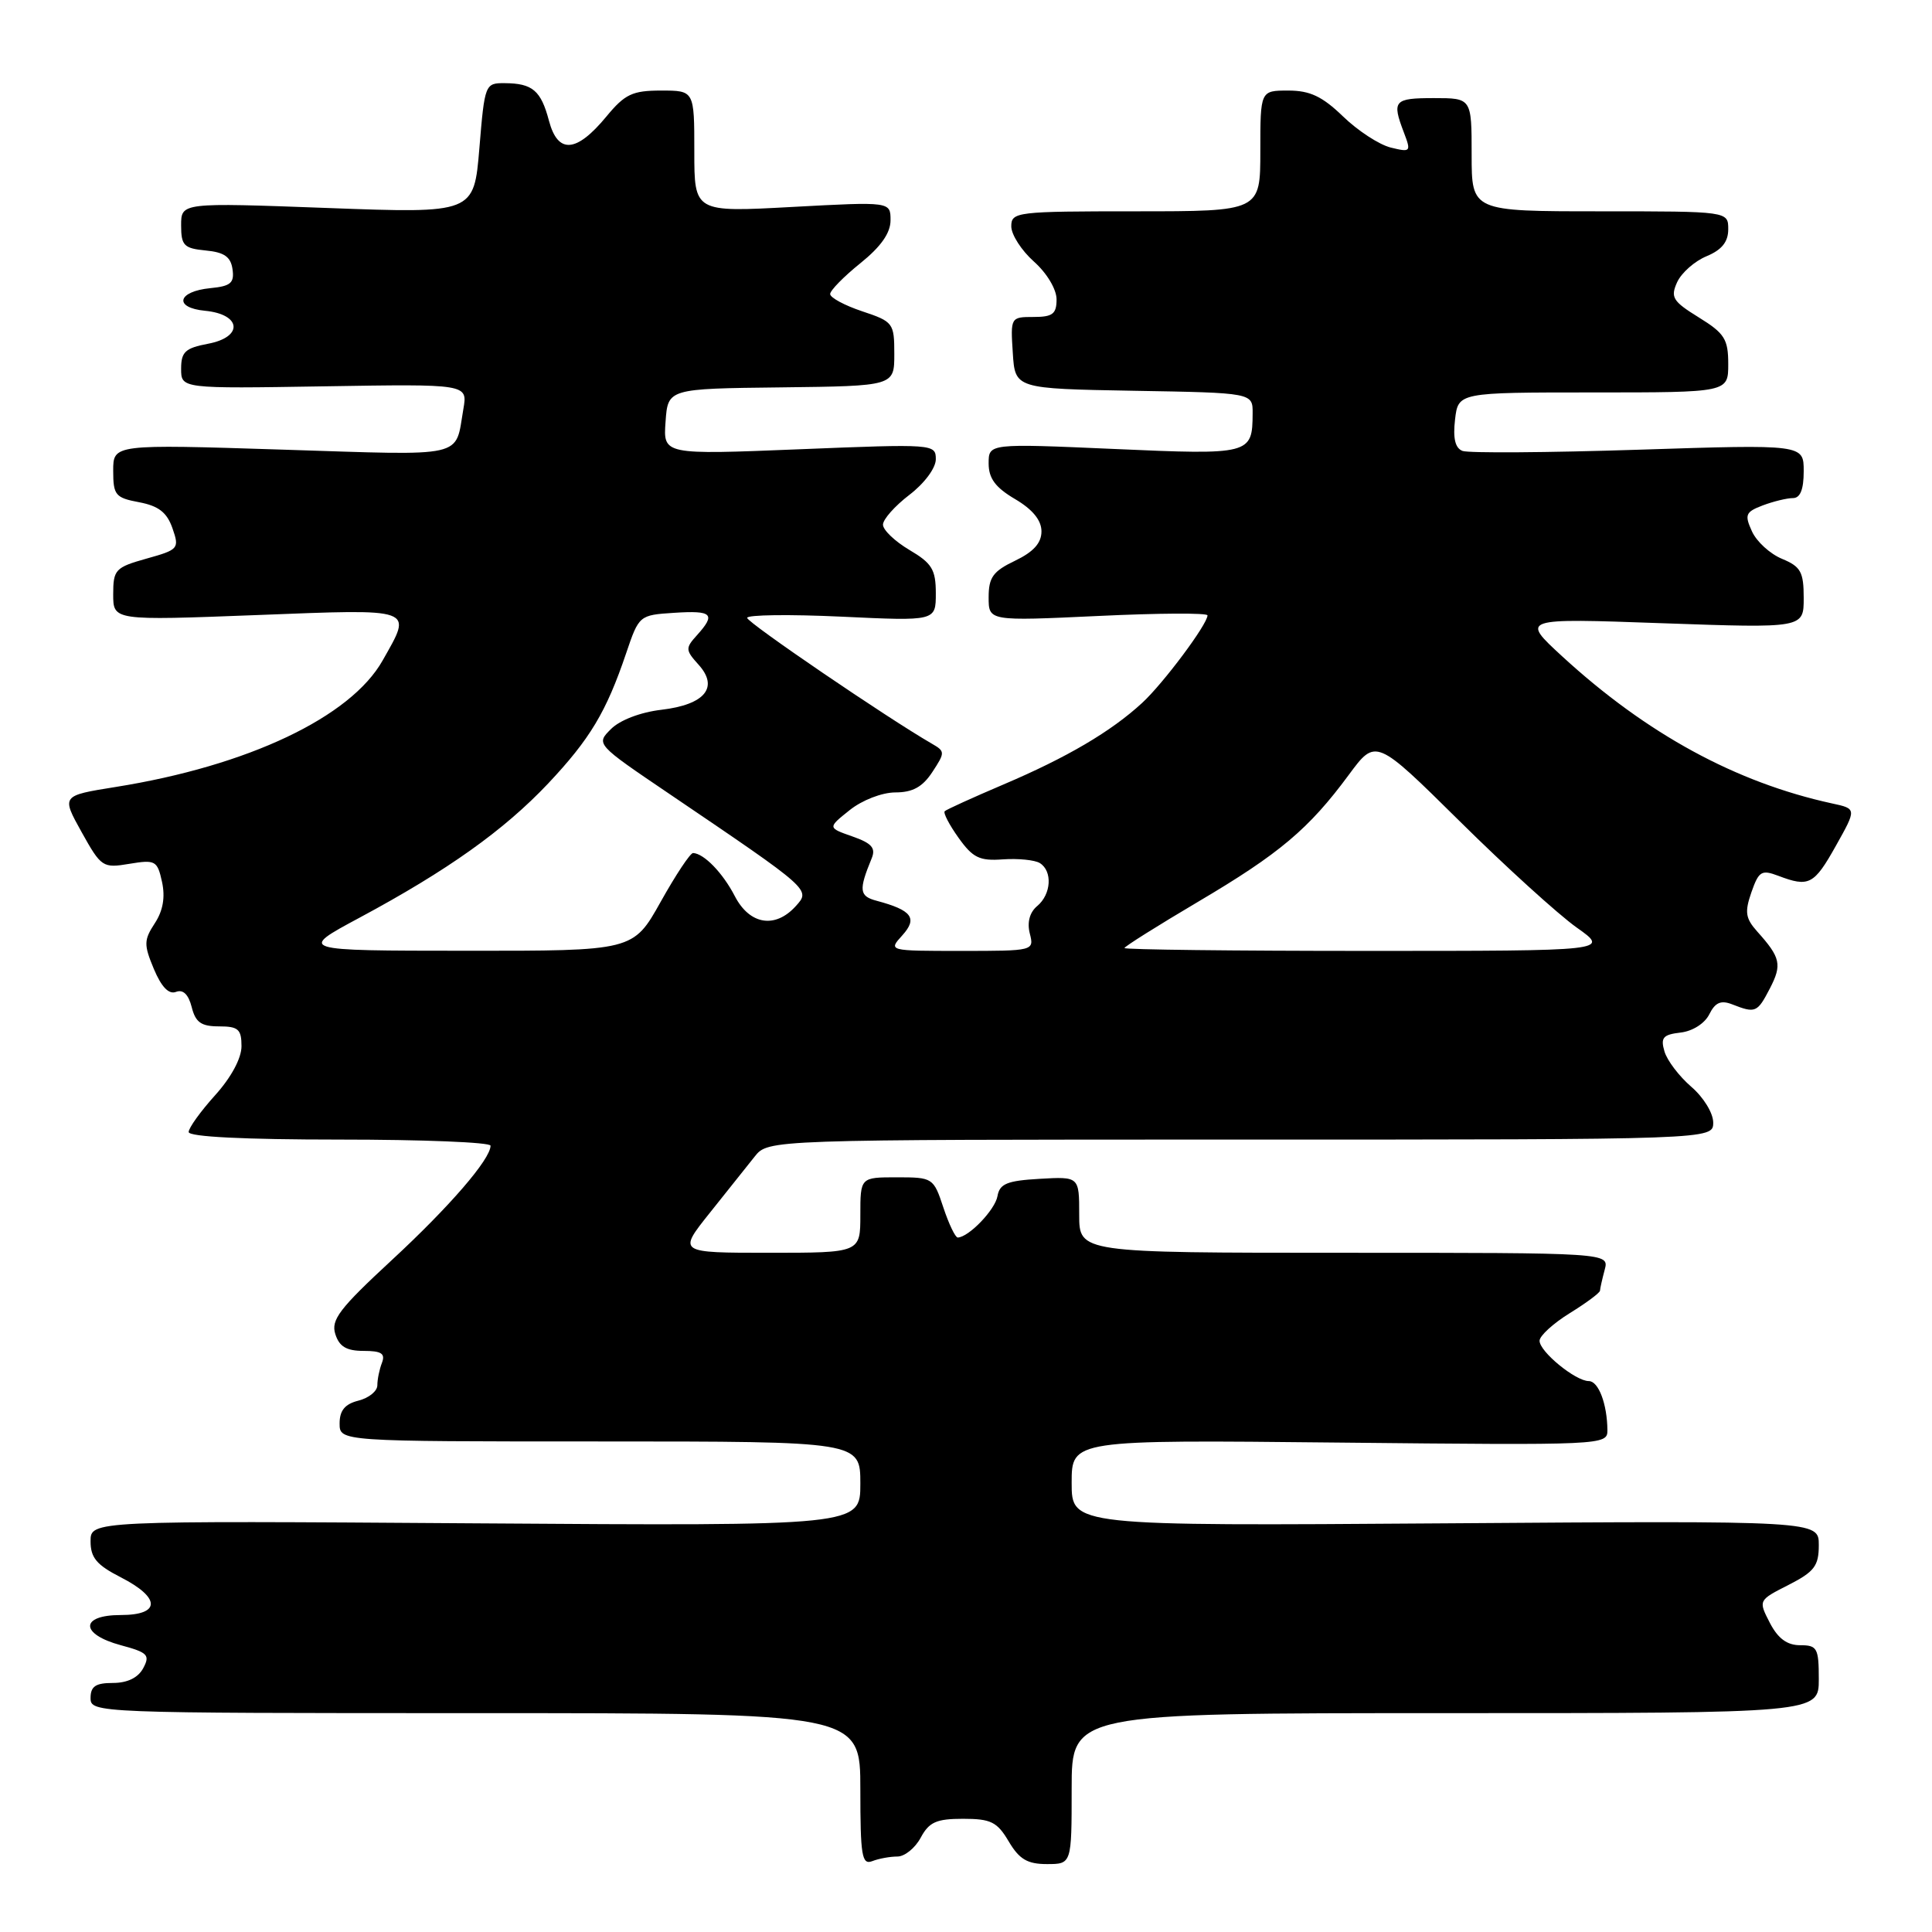 <?xml version="1.0" encoding="UTF-8" standalone="no"?>
<!DOCTYPE svg PUBLIC "-//W3C//DTD SVG 1.1//EN" "http://www.w3.org/Graphics/SVG/1.1/DTD/svg11.dtd" >
<svg xmlns="http://www.w3.org/2000/svg" xmlns:xlink="http://www.w3.org/1999/xlink" version="1.1" viewBox="0 0 256 256">
 <g >
 <path fill="currentColor"
d=" M 118.91 246.00 C 119.87 246.00 121.26 244.88 122.00 243.50 C 123.11 241.43 124.08 241.00 127.61 241.00 C 131.30 241.00 132.13 241.41 133.66 244.00 C 135.06 246.36 136.13 247.00 138.72 247.00 C 142.00 247.00 142.00 247.00 142.00 237.00 C 142.00 227.00 142.00 227.00 191.50 227.00 C 241.00 227.00 241.00 227.00 241.00 222.50 C 241.00 218.38 240.79 218.00 238.53 218.00 C 236.79 218.00 235.59 217.11 234.51 215.03 C 232.98 212.05 232.98 212.05 236.99 210.01 C 240.42 208.26 241.00 207.49 241.00 204.73 C 241.00 201.50 241.00 201.50 191.50 201.85 C 142.00 202.20 142.00 202.20 142.00 196.49 C 142.00 190.78 142.00 190.78 177.50 191.15 C 212.51 191.51 213.00 191.49 212.99 189.51 C 212.96 186.03 211.81 183.00 210.52 183.00 C 208.76 183.00 204.00 179.10 204.00 177.66 C 204.00 177.01 205.80 175.36 208.00 174.00 C 210.20 172.64 212.01 171.30 212.01 171.01 C 212.02 170.73 212.30 169.49 212.63 168.25 C 213.23 166.00 213.23 166.00 178.12 166.00 C 143.00 166.00 143.00 166.00 143.00 160.95 C 143.00 155.90 143.00 155.90 137.76 156.20 C 133.43 156.45 132.46 156.85 132.17 158.50 C 131.85 160.31 128.38 163.92 126.91 163.98 C 126.59 163.99 125.73 162.20 125.00 160.00 C 123.70 156.07 123.60 156.00 118.84 156.00 C 114.00 156.00 114.00 156.00 114.00 161.00 C 114.00 166.00 114.00 166.00 101.91 166.00 C 89.83 166.00 89.83 166.00 94.02 160.75 C 96.33 157.86 99.02 154.49 100.00 153.25 C 101.79 151.00 101.79 151.00 164.39 151.00 C 227.00 151.00 227.00 151.00 227.01 148.75 C 227.01 147.49 225.73 145.40 224.10 144.00 C 222.50 142.62 220.90 140.52 220.55 139.32 C 220.01 137.49 220.36 137.09 222.68 136.82 C 224.28 136.64 225.89 135.61 226.49 134.40 C 227.27 132.83 228.03 132.50 229.52 133.08 C 232.61 134.29 232.85 134.19 234.52 130.97 C 236.15 127.82 235.94 126.88 232.84 123.43 C 231.28 121.68 231.16 120.85 232.07 118.23 C 233.05 115.43 233.41 115.21 235.64 116.05 C 239.69 117.59 240.37 117.24 243.26 112.08 C 246.02 107.16 246.02 107.16 242.76 106.46 C 230.02 103.69 218.18 97.24 207.00 86.97 C 201.50 81.91 201.50 81.91 220.25 82.58 C 239.00 83.24 239.00 83.24 239.00 79.24 C 239.00 75.78 238.61 75.08 236.13 74.05 C 234.55 73.40 232.75 71.76 232.14 70.40 C 231.14 68.21 231.29 67.84 233.57 66.97 C 234.98 66.44 236.78 66.00 237.57 66.00 C 238.54 66.00 239.00 64.87 239.00 62.44 C 239.00 58.88 239.00 58.88 217.10 59.59 C 205.06 59.98 194.57 60.05 193.79 59.75 C 192.82 59.38 192.51 58.09 192.80 55.60 C 193.22 52.00 193.22 52.00 211.11 52.00 C 229.00 52.00 229.00 52.00 229.00 48.24 C 229.00 44.94 228.52 44.17 225.10 42.06 C 221.64 39.92 221.32 39.40 222.23 37.39 C 222.80 36.15 224.55 34.60 226.13 33.95 C 228.15 33.11 229.00 32.05 229.00 30.38 C 229.00 28.00 229.00 28.00 212.00 28.00 C 195.00 28.00 195.00 28.00 195.00 20.50 C 195.00 13.00 195.00 13.00 190.00 13.00 C 184.70 13.00 184.41 13.33 186.02 17.55 C 187.00 20.12 186.93 20.20 184.27 19.55 C 182.75 19.17 179.91 17.32 177.96 15.43 C 175.22 12.78 173.58 12.00 170.71 12.00 C 167.00 12.00 167.00 12.00 167.00 20.00 C 167.00 28.00 167.00 28.00 150.50 28.00 C 134.69 28.00 134.00 28.08 134.00 29.99 C 134.00 31.09 135.35 33.19 137.00 34.66 C 138.71 36.18 140.00 38.33 140.00 39.67 C 140.00 41.60 139.48 42.00 136.95 42.00 C 133.92 42.00 133.89 42.05 134.20 46.75 C 134.50 51.50 134.50 51.50 150.25 51.78 C 166.00 52.05 166.00 52.05 165.98 54.78 C 165.95 60.22 165.71 60.29 147.62 59.49 C 131.00 58.76 131.00 58.76 131.00 61.41 C 131.00 63.39 131.90 64.60 134.50 66.13 C 136.83 67.50 138.00 68.94 138.00 70.41 C 138.00 71.96 136.94 73.13 134.50 74.30 C 131.59 75.69 131.00 76.50 131.00 79.14 C 131.00 82.30 131.00 82.30 145.50 81.62 C 153.47 81.24 160.00 81.20 160.00 81.54 C 160.00 82.71 154.16 90.54 151.35 93.13 C 147.24 96.92 141.40 100.36 132.96 103.95 C 128.90 105.68 125.40 107.27 125.18 107.49 C 124.96 107.71 125.78 109.29 127.01 111.01 C 128.90 113.66 129.79 114.10 132.89 113.87 C 134.91 113.73 137.11 113.95 137.78 114.36 C 139.49 115.42 139.30 118.50 137.44 120.05 C 136.44 120.88 136.08 122.20 136.45 123.68 C 137.04 125.99 136.99 126.00 127.36 126.00 C 117.69 126.00 117.69 126.00 119.56 123.94 C 121.62 121.66 120.84 120.61 116.17 119.36 C 113.85 118.75 113.76 117.97 115.50 113.74 C 116.07 112.36 115.51 111.73 112.94 110.83 C 109.66 109.68 109.66 109.68 112.58 107.35 C 114.24 106.02 116.86 105.01 118.63 105.00 C 120.93 105.00 122.24 104.28 123.54 102.30 C 125.24 99.71 125.24 99.56 123.49 98.55 C 117.56 95.13 99.00 82.49 99.00 81.87 C 99.00 81.46 104.62 81.39 111.50 81.71 C 124.00 82.30 124.00 82.30 124.00 78.62 C 124.00 75.47 123.49 74.63 120.50 72.87 C 118.58 71.73 117.00 70.23 117.00 69.52 C 117.00 68.81 118.58 67.04 120.50 65.57 C 122.49 64.05 124.00 62.02 124.00 60.85 C 124.00 58.83 123.72 58.81 105.94 59.53 C 87.87 60.26 87.87 60.26 88.19 55.88 C 88.50 51.50 88.50 51.50 103.50 51.33 C 118.50 51.15 118.50 51.15 118.50 46.91 C 118.50 42.81 118.36 42.62 114.25 41.25 C 111.91 40.47 110.00 39.44 110.00 38.96 C 110.00 38.49 111.80 36.65 114.00 34.88 C 116.72 32.69 118.00 30.88 118.00 29.19 C 118.00 26.72 118.00 26.72 105.00 27.42 C 92.00 28.13 92.00 28.13 92.00 20.07 C 92.00 12.00 92.00 12.00 87.60 12.00 C 83.80 12.00 82.80 12.47 80.35 15.44 C 76.37 20.26 73.92 20.44 72.74 16.00 C 71.68 11.99 70.56 11.04 66.87 11.02 C 64.28 11.00 64.22 11.15 63.52 19.64 C 62.80 28.28 62.80 28.28 43.40 27.56 C 24.00 26.84 24.00 26.84 24.00 29.86 C 24.00 32.53 24.37 32.91 27.25 33.19 C 29.71 33.42 30.58 34.03 30.81 35.68 C 31.07 37.49 30.57 37.92 27.89 38.18 C 23.49 38.61 22.98 40.78 27.18 41.18 C 32.00 41.65 32.27 44.67 27.56 45.55 C 24.55 46.12 24.00 46.63 24.00 48.86 C 24.00 51.50 24.00 51.50 42.99 51.19 C 61.97 50.88 61.97 50.88 61.40 54.19 C 60.26 60.77 62.08 60.36 37.48 59.58 C 15.00 58.86 15.00 58.86 15.00 62.38 C 15.00 65.61 15.29 65.96 18.44 66.55 C 21.02 67.04 22.12 67.90 22.85 69.99 C 23.79 72.69 23.67 72.83 19.41 74.02 C 15.28 75.18 15.00 75.48 15.00 78.75 C 15.00 82.23 15.00 82.23 34.00 81.50 C 55.22 80.68 54.67 80.49 50.71 87.50 C 46.47 95.03 32.86 101.48 15.31 104.28 C 8.13 105.43 8.13 105.43 10.81 110.25 C 13.41 114.92 13.62 115.05 17.15 114.46 C 20.59 113.89 20.85 114.04 21.47 116.86 C 21.91 118.89 21.60 120.68 20.51 122.34 C 19.06 124.56 19.04 125.17 20.39 128.40 C 21.39 130.78 22.37 131.80 23.32 131.43 C 24.26 131.07 24.97 131.76 25.40 133.44 C 25.91 135.47 26.65 136.00 29.02 136.00 C 31.57 136.00 32.00 136.38 32.00 138.63 C 32.00 140.23 30.63 142.77 28.50 145.13 C 26.58 147.26 25.00 149.45 25.00 150.00 C 25.00 150.63 32.37 151.00 45.00 151.00 C 56.00 151.00 65.00 151.36 65.00 151.81 C 65.00 153.60 59.55 159.91 51.86 167.02 C 44.99 173.38 43.83 174.89 44.43 176.77 C 44.95 178.43 45.91 179.00 48.17 179.00 C 50.54 179.00 51.08 179.35 50.61 180.58 C 50.27 181.45 50.00 182.79 50.00 183.56 C 50.00 184.33 48.88 185.24 47.50 185.59 C 45.71 186.04 45.00 186.89 45.00 188.61 C 45.00 191.00 45.00 191.00 79.50 191.00 C 114.00 191.00 114.00 191.00 114.00 196.60 C 114.00 202.20 114.00 202.20 63.00 201.85 C 12.00 201.50 12.00 201.50 12.00 204.23 C 12.00 206.41 12.81 207.37 16.00 209.00 C 21.31 211.71 21.31 214.00 16.00 214.00 C 10.58 214.00 10.59 216.54 16.01 218.00 C 19.58 218.96 19.91 219.30 18.98 221.04 C 18.30 222.31 16.88 223.00 14.96 223.00 C 12.67 223.00 12.00 223.45 12.00 225.00 C 12.00 226.97 12.67 227.00 63.00 227.00 C 114.00 227.00 114.00 227.00 114.00 237.11 C 114.00 245.91 114.20 247.14 115.58 246.61 C 116.45 246.27 117.95 246.00 118.91 246.00 Z  M 47.64 121.60 C 59.32 115.33 66.77 110.02 72.63 103.82 C 78.18 97.92 80.33 94.35 82.97 86.55 C 84.67 81.53 84.71 81.50 89.34 81.20 C 94.39 80.87 94.89 81.36 92.35 84.17 C 90.80 85.88 90.82 86.14 92.55 88.06 C 95.29 91.08 93.41 93.37 87.63 94.05 C 84.88 94.37 82.13 95.42 80.96 96.60 C 78.95 98.60 78.95 98.60 88.73 105.22 C 107.53 117.96 107.43 117.87 105.44 120.07 C 102.71 123.09 99.33 122.53 97.37 118.75 C 95.78 115.67 93.29 113.10 91.84 113.03 C 91.47 113.01 89.54 115.92 87.54 119.50 C 83.90 126.00 83.90 126.00 61.70 125.98 C 39.50 125.97 39.50 125.97 47.64 121.60 Z  M 149.00 125.62 C 149.00 125.42 153.39 122.66 158.75 119.49 C 169.54 113.12 173.43 109.84 178.73 102.66 C 182.30 97.83 182.30 97.83 193.40 108.80 C 199.50 114.84 206.48 121.17 208.90 122.89 C 213.30 126.00 213.30 126.00 181.15 126.00 C 163.47 126.00 149.00 125.83 149.00 125.62 Z "/>
</g>
</svg>